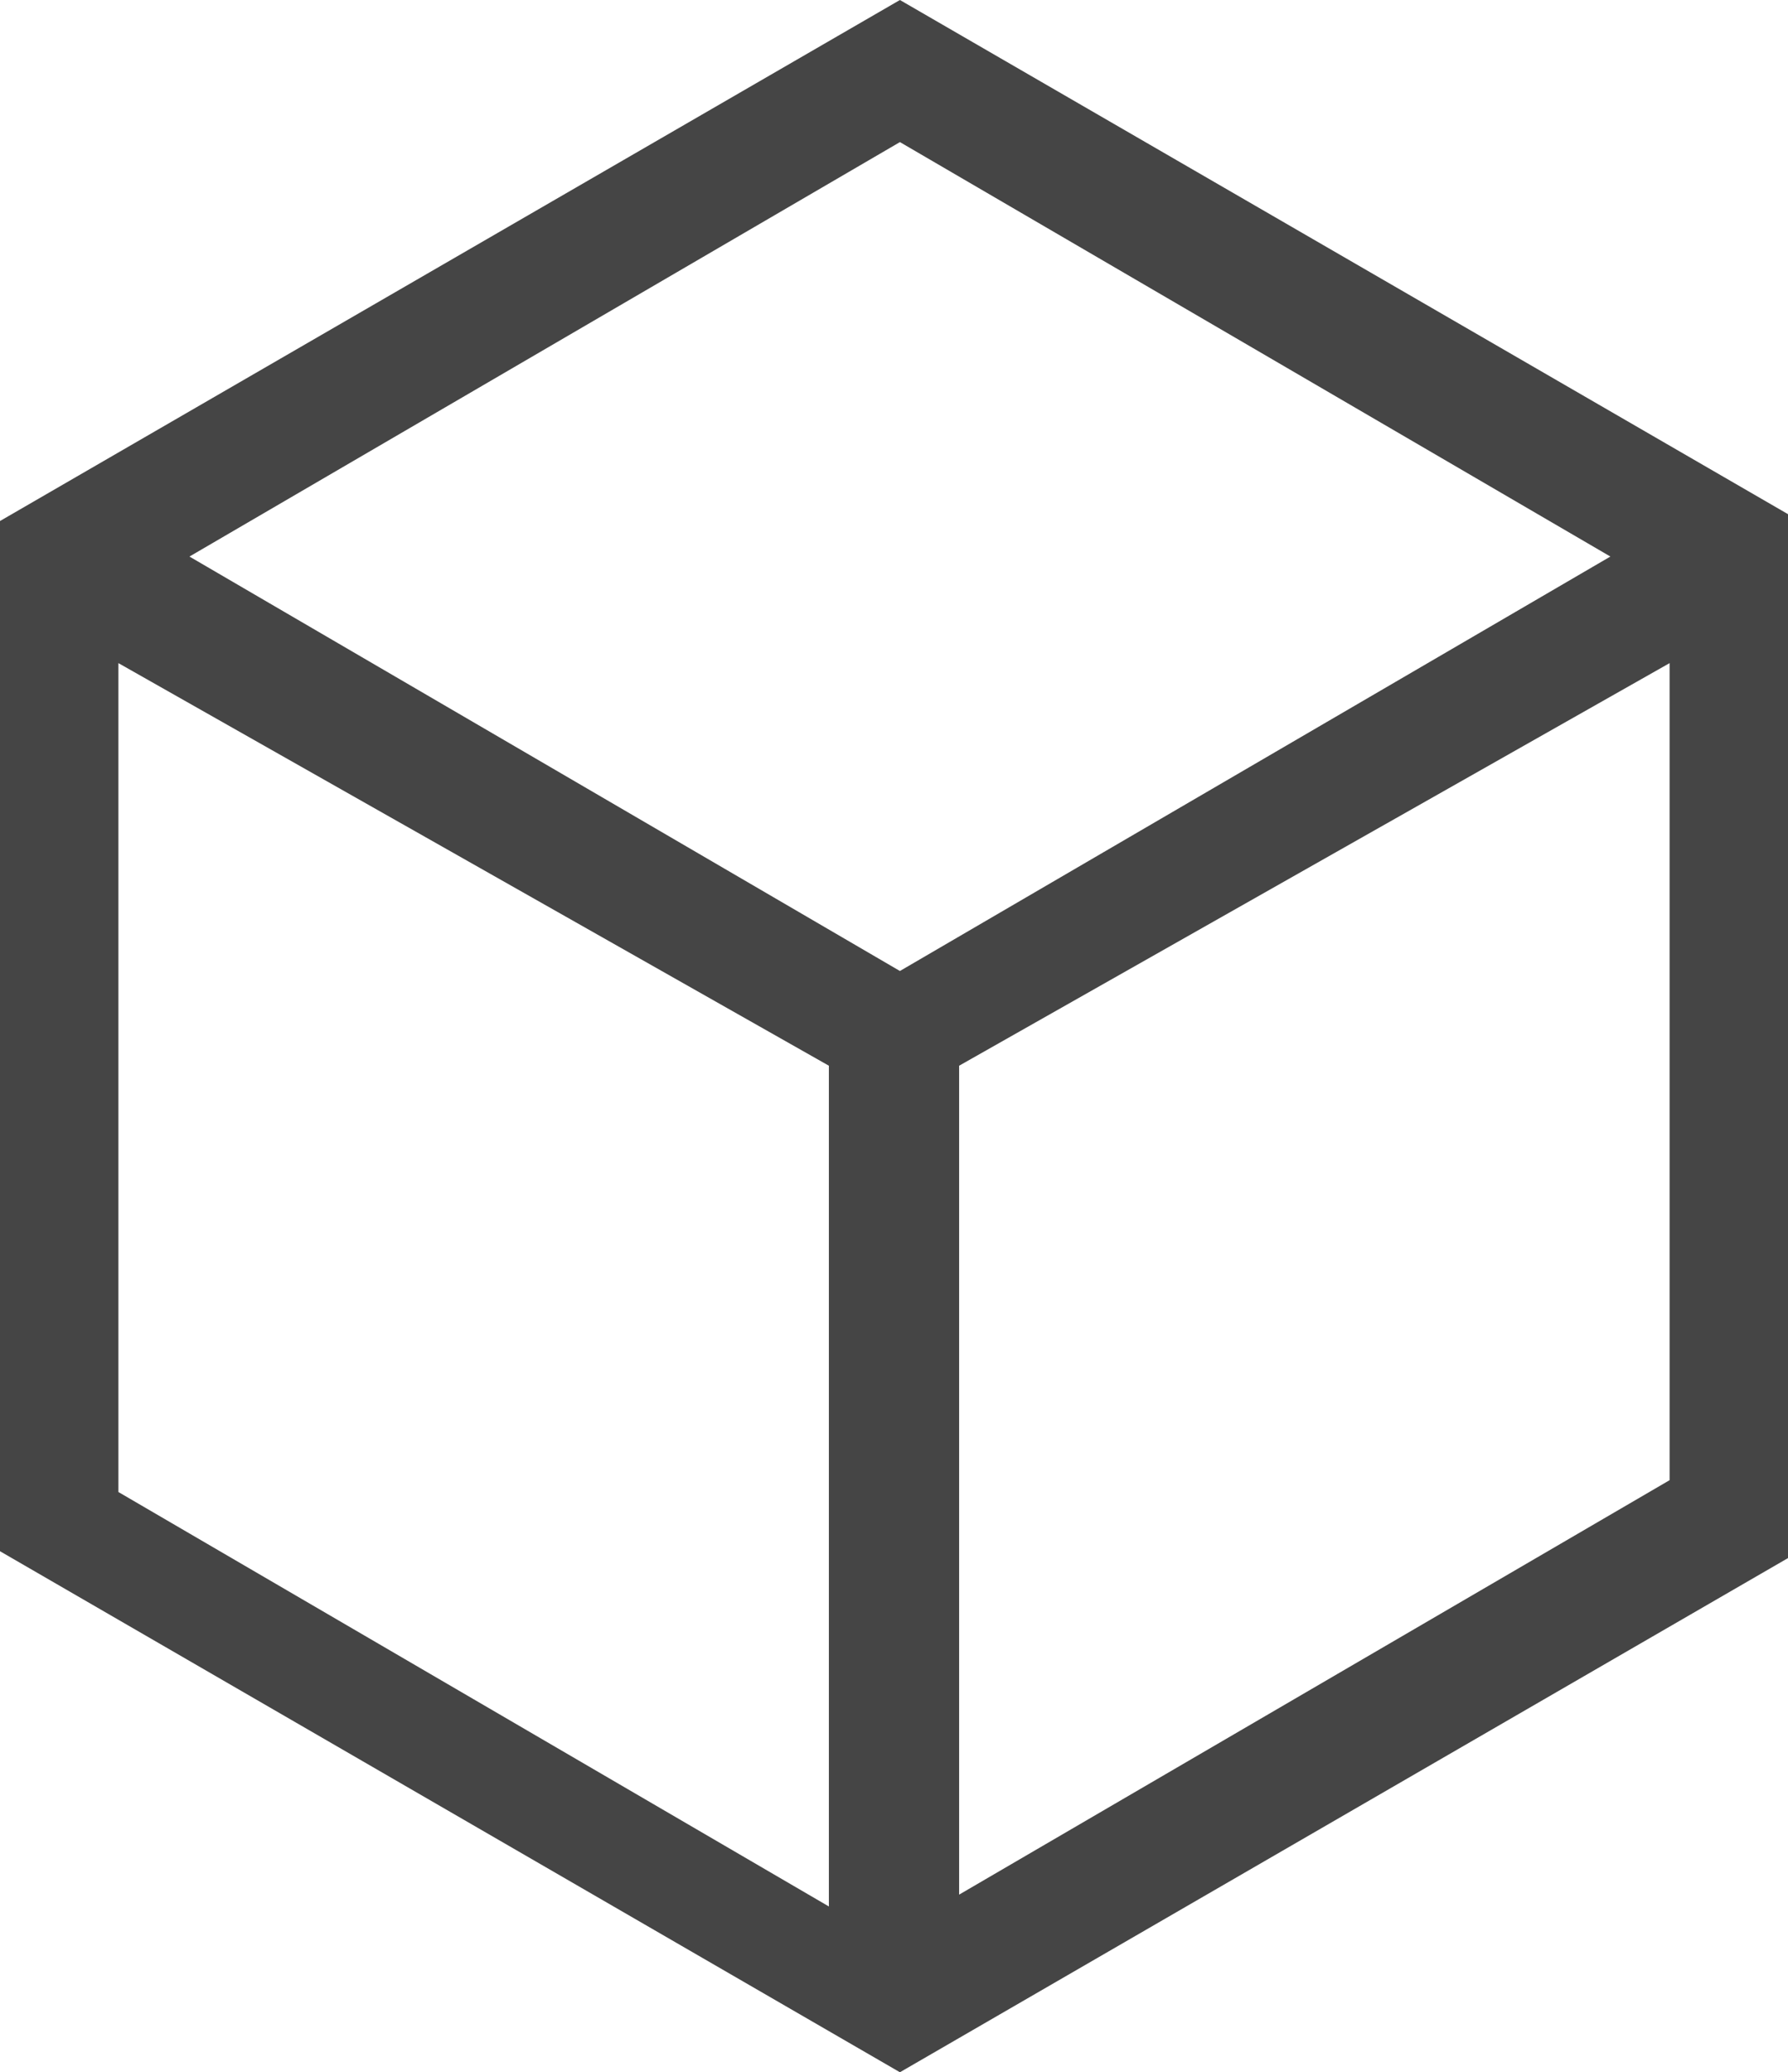 <?xml version="1.0" encoding="utf-8"?>
<!-- Generator: Adobe Illustrator 21.0.0, SVG Export Plug-In . SVG Version: 6.00 Build 0)  -->
<svg version="1.1" id="Layer_1" xmlns="http://www.w3.org/2000/svg" xmlns:xlink="http://www.w3.org/1999/xlink" x="0px" y="0px"
	 viewBox="0 0 15.1 17.5" style="enable-background:new 0 0 15.1 17.5;" xml:space="preserve">
<style type="text/css">
	.st0{fill:#454545;}
</style>
<path class="st0" d="M7.6,1.2l-6,3.5l6,3.5l6-3.5L7.6,1.2z M1,5.6v7l6,3.5V9L1,5.6z M14.1,5.6L8.1,9v7l6-3.5V5.6z M7.6,17.5
	L7.6,17.5L0,13.1V4.4L7.6,0l7.6,4.4v8.7L7.6,17.5L7.6,17.5z"/>
</svg>
